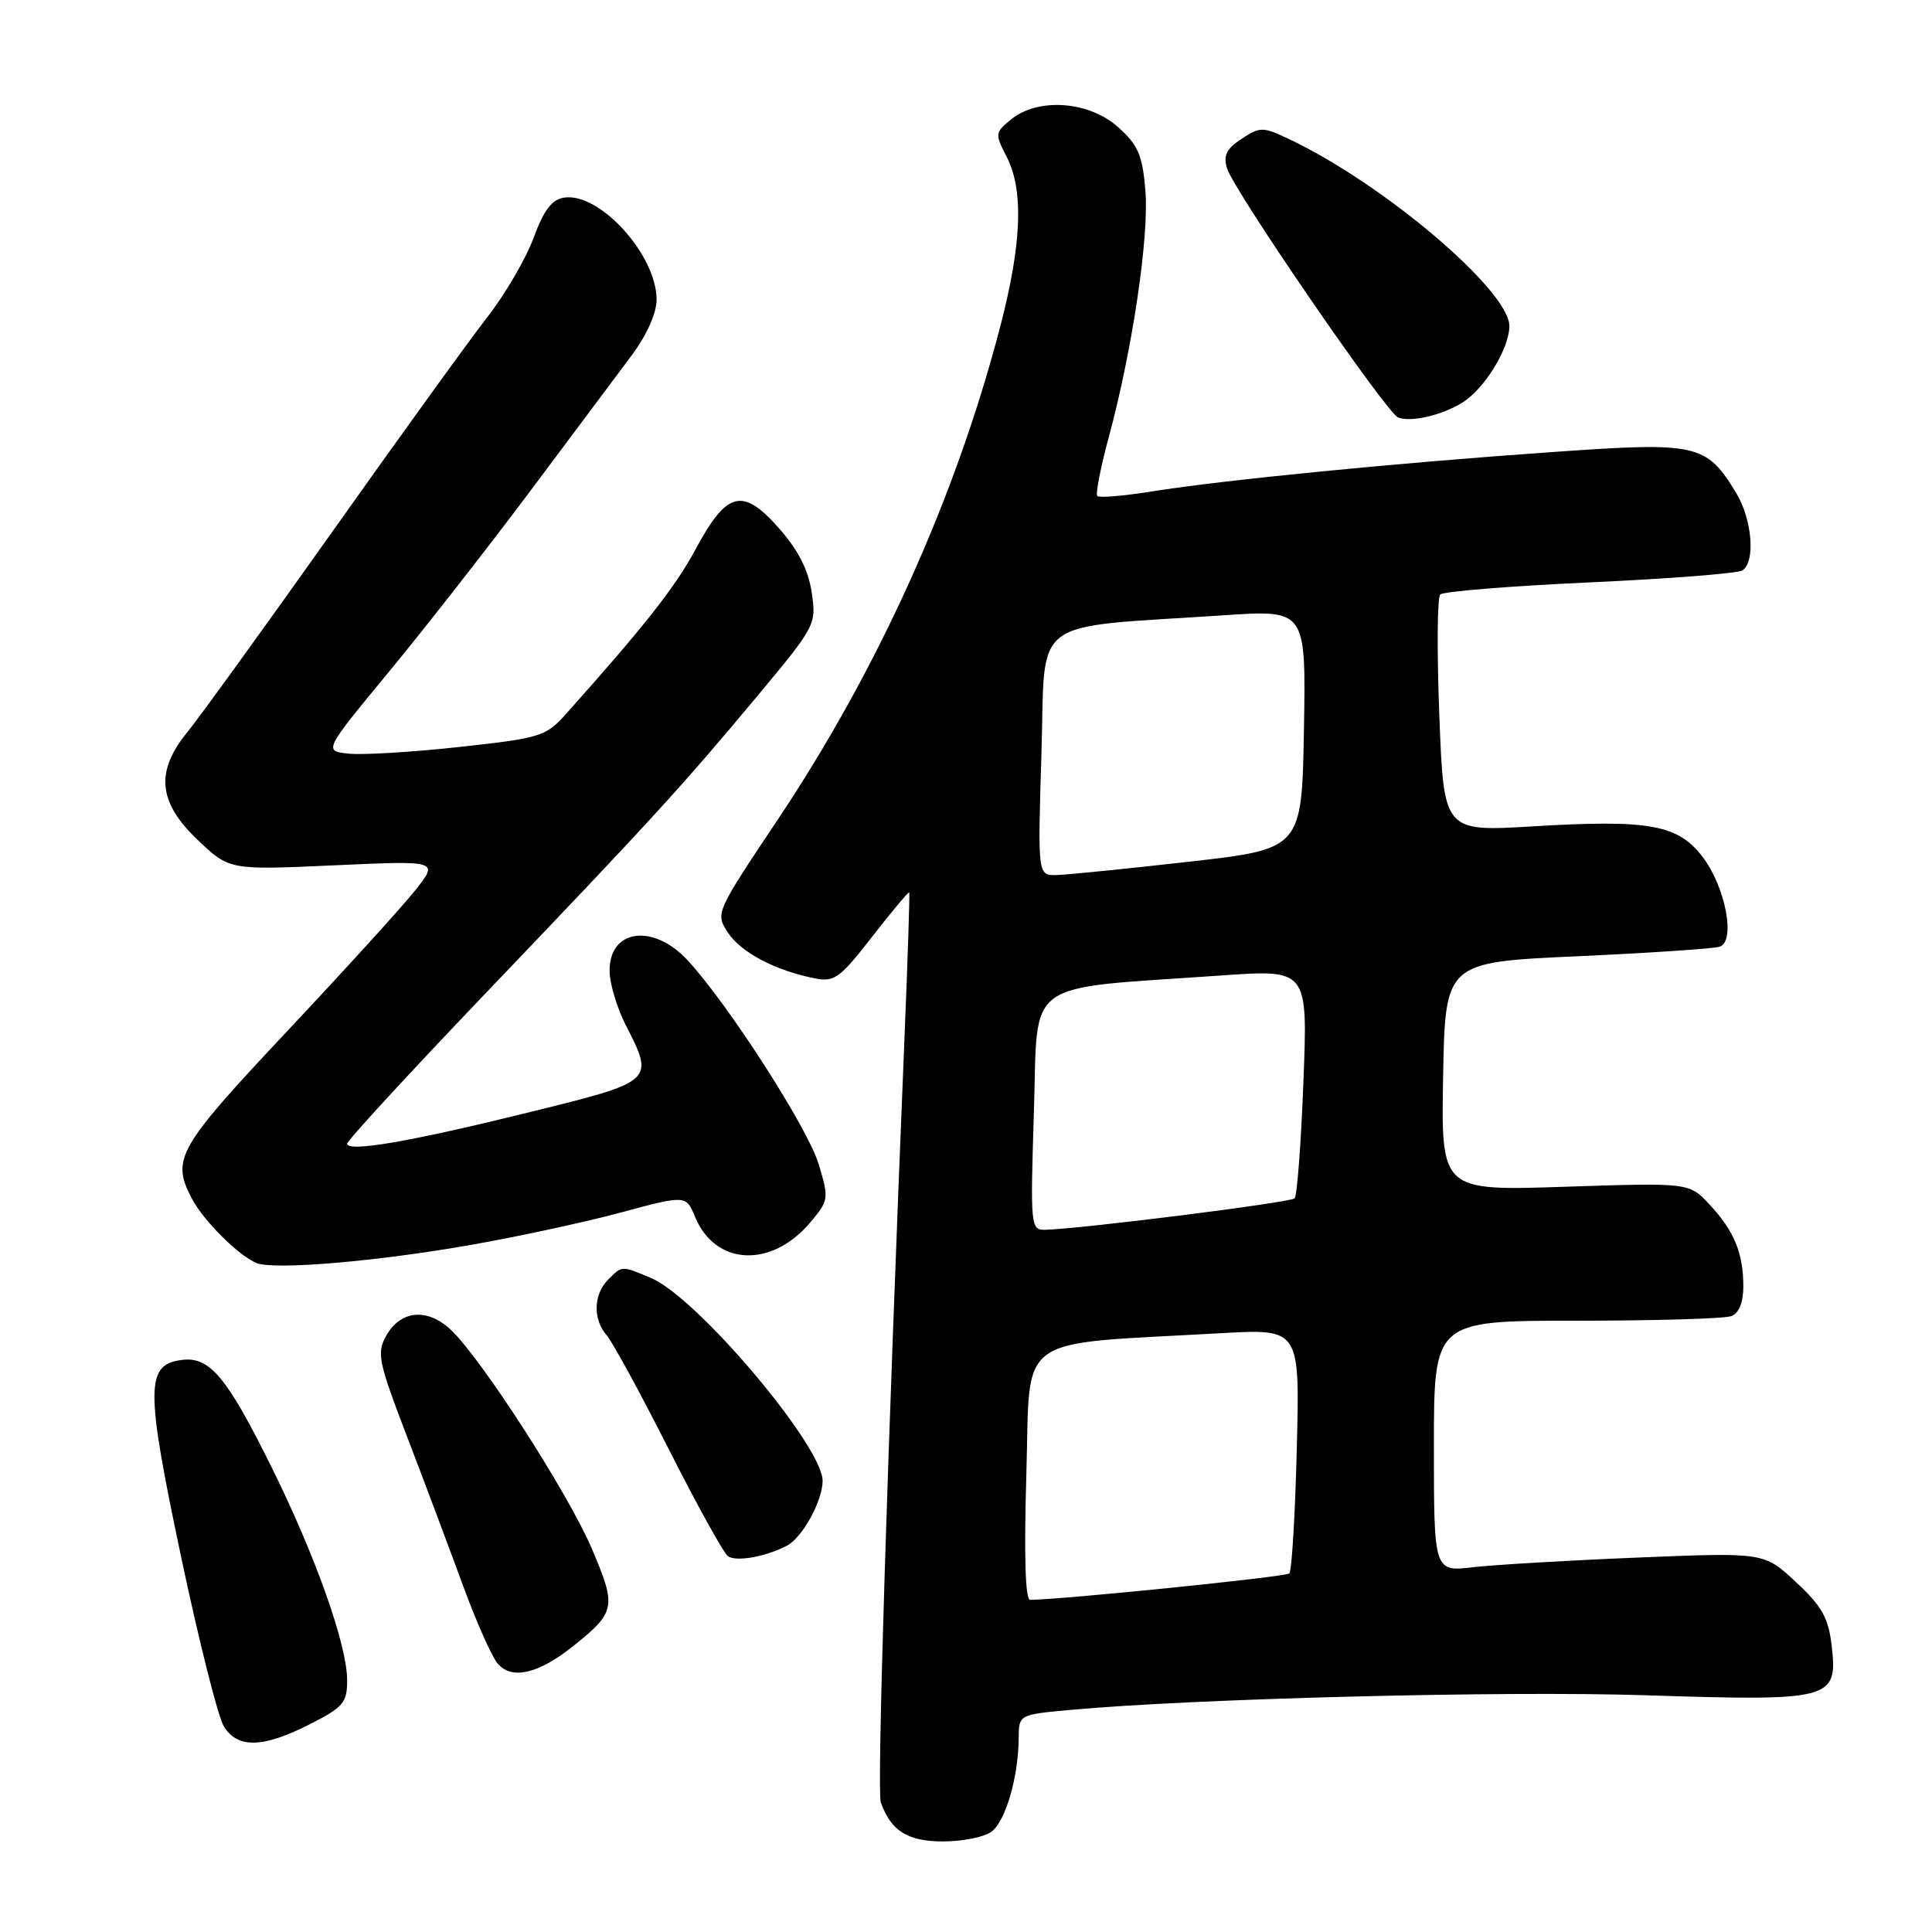 <?xml version="1.0" encoding="UTF-8" standalone="no"?>
<!DOCTYPE svg PUBLIC "-//W3C//DTD SVG 1.1//EN" "http://www.w3.org/Graphics/SVG/1.1/DTD/svg11.dtd" >
<svg xmlns="http://www.w3.org/2000/svg" xmlns:xlink="http://www.w3.org/1999/xlink" version="1.1" viewBox="0 0 256 256">
 <g >
 <path fill="currentColor"
d=" M 131.36 242.72 C 133.23 241.36 134.94 235.51 134.98 230.35 C 135.00 227.20 135.00 227.20 141.75 226.58 C 158.08 225.07 199.20 224.02 218.04 224.63 C 242.68 225.43 243.51 225.21 242.72 218.19 C 242.29 214.38 241.46 212.88 237.98 209.64 C 233.76 205.70 233.76 205.70 217.13 206.38 C 207.98 206.75 198.14 207.33 195.25 207.66 C 190.00 208.28 190.00 208.28 190.00 191.64 C 190.00 175.00 190.00 175.00 208.92 175.00 C 219.32 175.00 228.55 174.73 229.42 174.39 C 230.42 174.01 231.00 172.57 231.00 170.46 C 231.00 166.04 229.79 163.11 226.52 159.60 C 223.83 156.71 223.83 156.71 207.39 157.25 C 190.95 157.80 190.95 157.80 191.22 142.65 C 191.50 127.50 191.50 127.50 209.00 126.71 C 218.62 126.27 227.12 125.70 227.88 125.44 C 230.01 124.71 228.63 117.52 225.61 113.55 C 222.32 109.25 218.54 108.57 203.06 109.50 C 191.31 110.20 191.31 110.20 190.72 94.85 C 190.39 86.41 190.44 79.17 190.84 78.77 C 191.23 78.37 200.14 77.65 210.63 77.17 C 221.13 76.69 230.23 75.98 230.86 75.59 C 232.64 74.49 232.19 68.83 230.04 65.30 C 226.07 58.79 224.94 58.54 205.69 59.90 C 185.06 61.34 162.03 63.61 152.68 65.11 C 148.94 65.71 145.66 65.99 145.40 65.73 C 145.14 65.48 145.83 61.94 146.93 57.88 C 150.05 46.34 152.28 31.33 151.77 25.23 C 151.38 20.54 150.81 19.22 148.14 16.83 C 144.29 13.39 137.57 12.91 133.99 15.81 C 131.84 17.55 131.82 17.74 133.38 20.76 C 135.66 25.17 135.40 32.25 132.56 43.18 C 126.65 65.92 116.36 88.71 102.96 108.75 C 94.82 120.93 94.78 121.02 96.46 123.58 C 98.17 126.20 102.73 128.60 107.97 129.64 C 110.55 130.16 111.31 129.60 115.58 124.10 C 118.19 120.74 120.40 118.11 120.48 118.25 C 120.56 118.39 120.29 126.83 119.87 137.00 C 117.53 194.01 116.19 237.34 116.71 238.82 C 118.05 242.61 120.27 244.00 124.96 244.00 C 127.52 244.00 130.40 243.43 131.36 242.72 Z  M 41.03 228.48 C 45.48 226.23 46.00 225.62 46.00 222.66 C 46.00 217.99 41.83 206.21 36.01 194.46 C 30.08 182.49 27.82 179.77 24.18 180.19 C 19.27 180.76 19.25 183.79 23.97 206.16 C 26.33 217.35 28.89 227.51 29.66 228.75 C 31.48 231.71 34.83 231.63 41.03 228.48 Z  M 75.92 218.14 C 81.58 213.62 81.71 212.96 78.48 205.34 C 75.35 197.95 63.76 179.96 59.70 176.17 C 56.59 173.27 53.06 173.62 51.17 177.00 C 49.89 179.29 50.13 180.45 53.99 190.50 C 56.31 196.55 59.62 205.37 61.35 210.10 C 63.08 214.82 65.14 219.47 65.93 220.41 C 67.76 222.62 71.34 221.81 75.92 218.14 Z  M 104.24 204.83 C 106.30 203.78 109.00 198.89 109.00 196.22 C 109.00 191.59 92.35 171.90 86.28 169.35 C 82.30 167.68 82.47 167.67 80.57 169.57 C 78.63 171.51 78.55 174.82 80.38 176.92 C 81.14 177.79 84.84 184.57 88.60 192.00 C 92.36 199.43 95.90 205.82 96.46 206.21 C 97.56 206.97 101.40 206.29 104.24 204.83 Z  M 62.26 164.98 C 68.44 163.90 77.41 161.97 82.20 160.68 C 90.90 158.34 90.90 158.34 92.10 161.25 C 94.79 167.73 102.23 168.08 107.38 161.96 C 109.82 159.06 109.85 158.82 108.48 154.26 C 107.03 149.45 96.52 133.10 91.12 127.25 C 86.50 122.25 80.61 123.14 80.78 128.81 C 80.82 130.46 81.79 133.63 82.93 135.86 C 86.72 143.29 86.73 143.28 70.25 147.35 C 54.46 151.26 46.00 152.72 46.00 151.54 C 46.00 151.14 54.24 142.19 64.31 131.65 C 86.32 108.63 90.31 104.27 100.41 92.16 C 108.08 82.95 108.19 82.75 107.55 78.48 C 107.10 75.48 105.75 72.85 103.17 69.94 C 98.38 64.54 96.31 65.08 92.17 72.78 C 89.47 77.80 85.41 82.95 74.98 94.62 C 72.34 97.58 71.59 97.81 60.84 98.98 C 54.60 99.66 48.01 100.06 46.19 99.86 C 42.88 99.50 42.88 99.50 51.55 89.00 C 56.32 83.22 64.76 72.42 70.31 65.00 C 75.86 57.58 81.88 49.51 83.70 47.09 C 85.70 44.41 87.00 41.50 87.00 39.70 C 87.00 33.80 79.50 25.50 74.78 26.18 C 73.13 26.42 72.07 27.81 70.71 31.50 C 69.70 34.25 66.94 38.98 64.59 42.00 C 62.23 45.02 52.97 57.85 44.00 70.50 C 35.03 83.15 26.41 95.07 24.85 96.98 C 20.55 102.23 20.94 106.30 26.20 111.30 C 30.39 115.29 30.39 115.29 44.27 114.66 C 58.14 114.03 58.14 114.03 55.04 117.95 C 53.34 120.10 45.67 128.53 38.01 136.68 C 23.50 152.13 22.68 153.57 25.41 158.80 C 26.95 161.74 31.61 166.39 34.00 167.36 C 36.31 168.30 49.80 167.17 62.26 164.98 Z  M 193.80 53.33 C 196.73 51.49 199.99 46.17 200.00 43.21 C 200.00 38.51 183.34 24.36 170.81 18.43 C 167.33 16.78 166.98 16.78 164.51 18.40 C 162.50 19.72 162.06 20.61 162.59 22.31 C 163.53 25.33 183.72 54.73 185.26 55.32 C 186.99 55.98 191.07 55.03 193.80 53.33 Z  M 136.00 195.25 C 136.56 176.44 134.09 178.22 161.87 176.65 C 172.24 176.07 172.24 176.07 171.83 191.99 C 171.61 200.74 171.17 208.17 170.84 208.49 C 170.39 208.94 141.12 211.92 136.50 211.99 C 135.85 212.00 135.68 206.09 136.00 195.25 Z  M 137.00 147.25 C 137.57 129.44 135.25 131.12 161.89 129.25 C 173.29 128.45 173.29 128.45 172.71 143.32 C 172.40 151.50 171.87 158.46 171.54 158.79 C 171.00 159.34 143.28 162.83 138.50 162.95 C 136.56 163.00 136.52 162.52 137.00 147.25 Z  M 138.00 99.75 C 138.56 81.41 136.08 83.27 162.28 81.52 C 173.05 80.80 173.05 80.80 172.78 96.65 C 172.50 112.49 172.50 112.49 157.50 114.19 C 149.25 115.12 141.38 115.91 140.00 115.95 C 137.50 116.00 137.50 116.00 138.00 99.75 Z "/>
</g>
</svg>